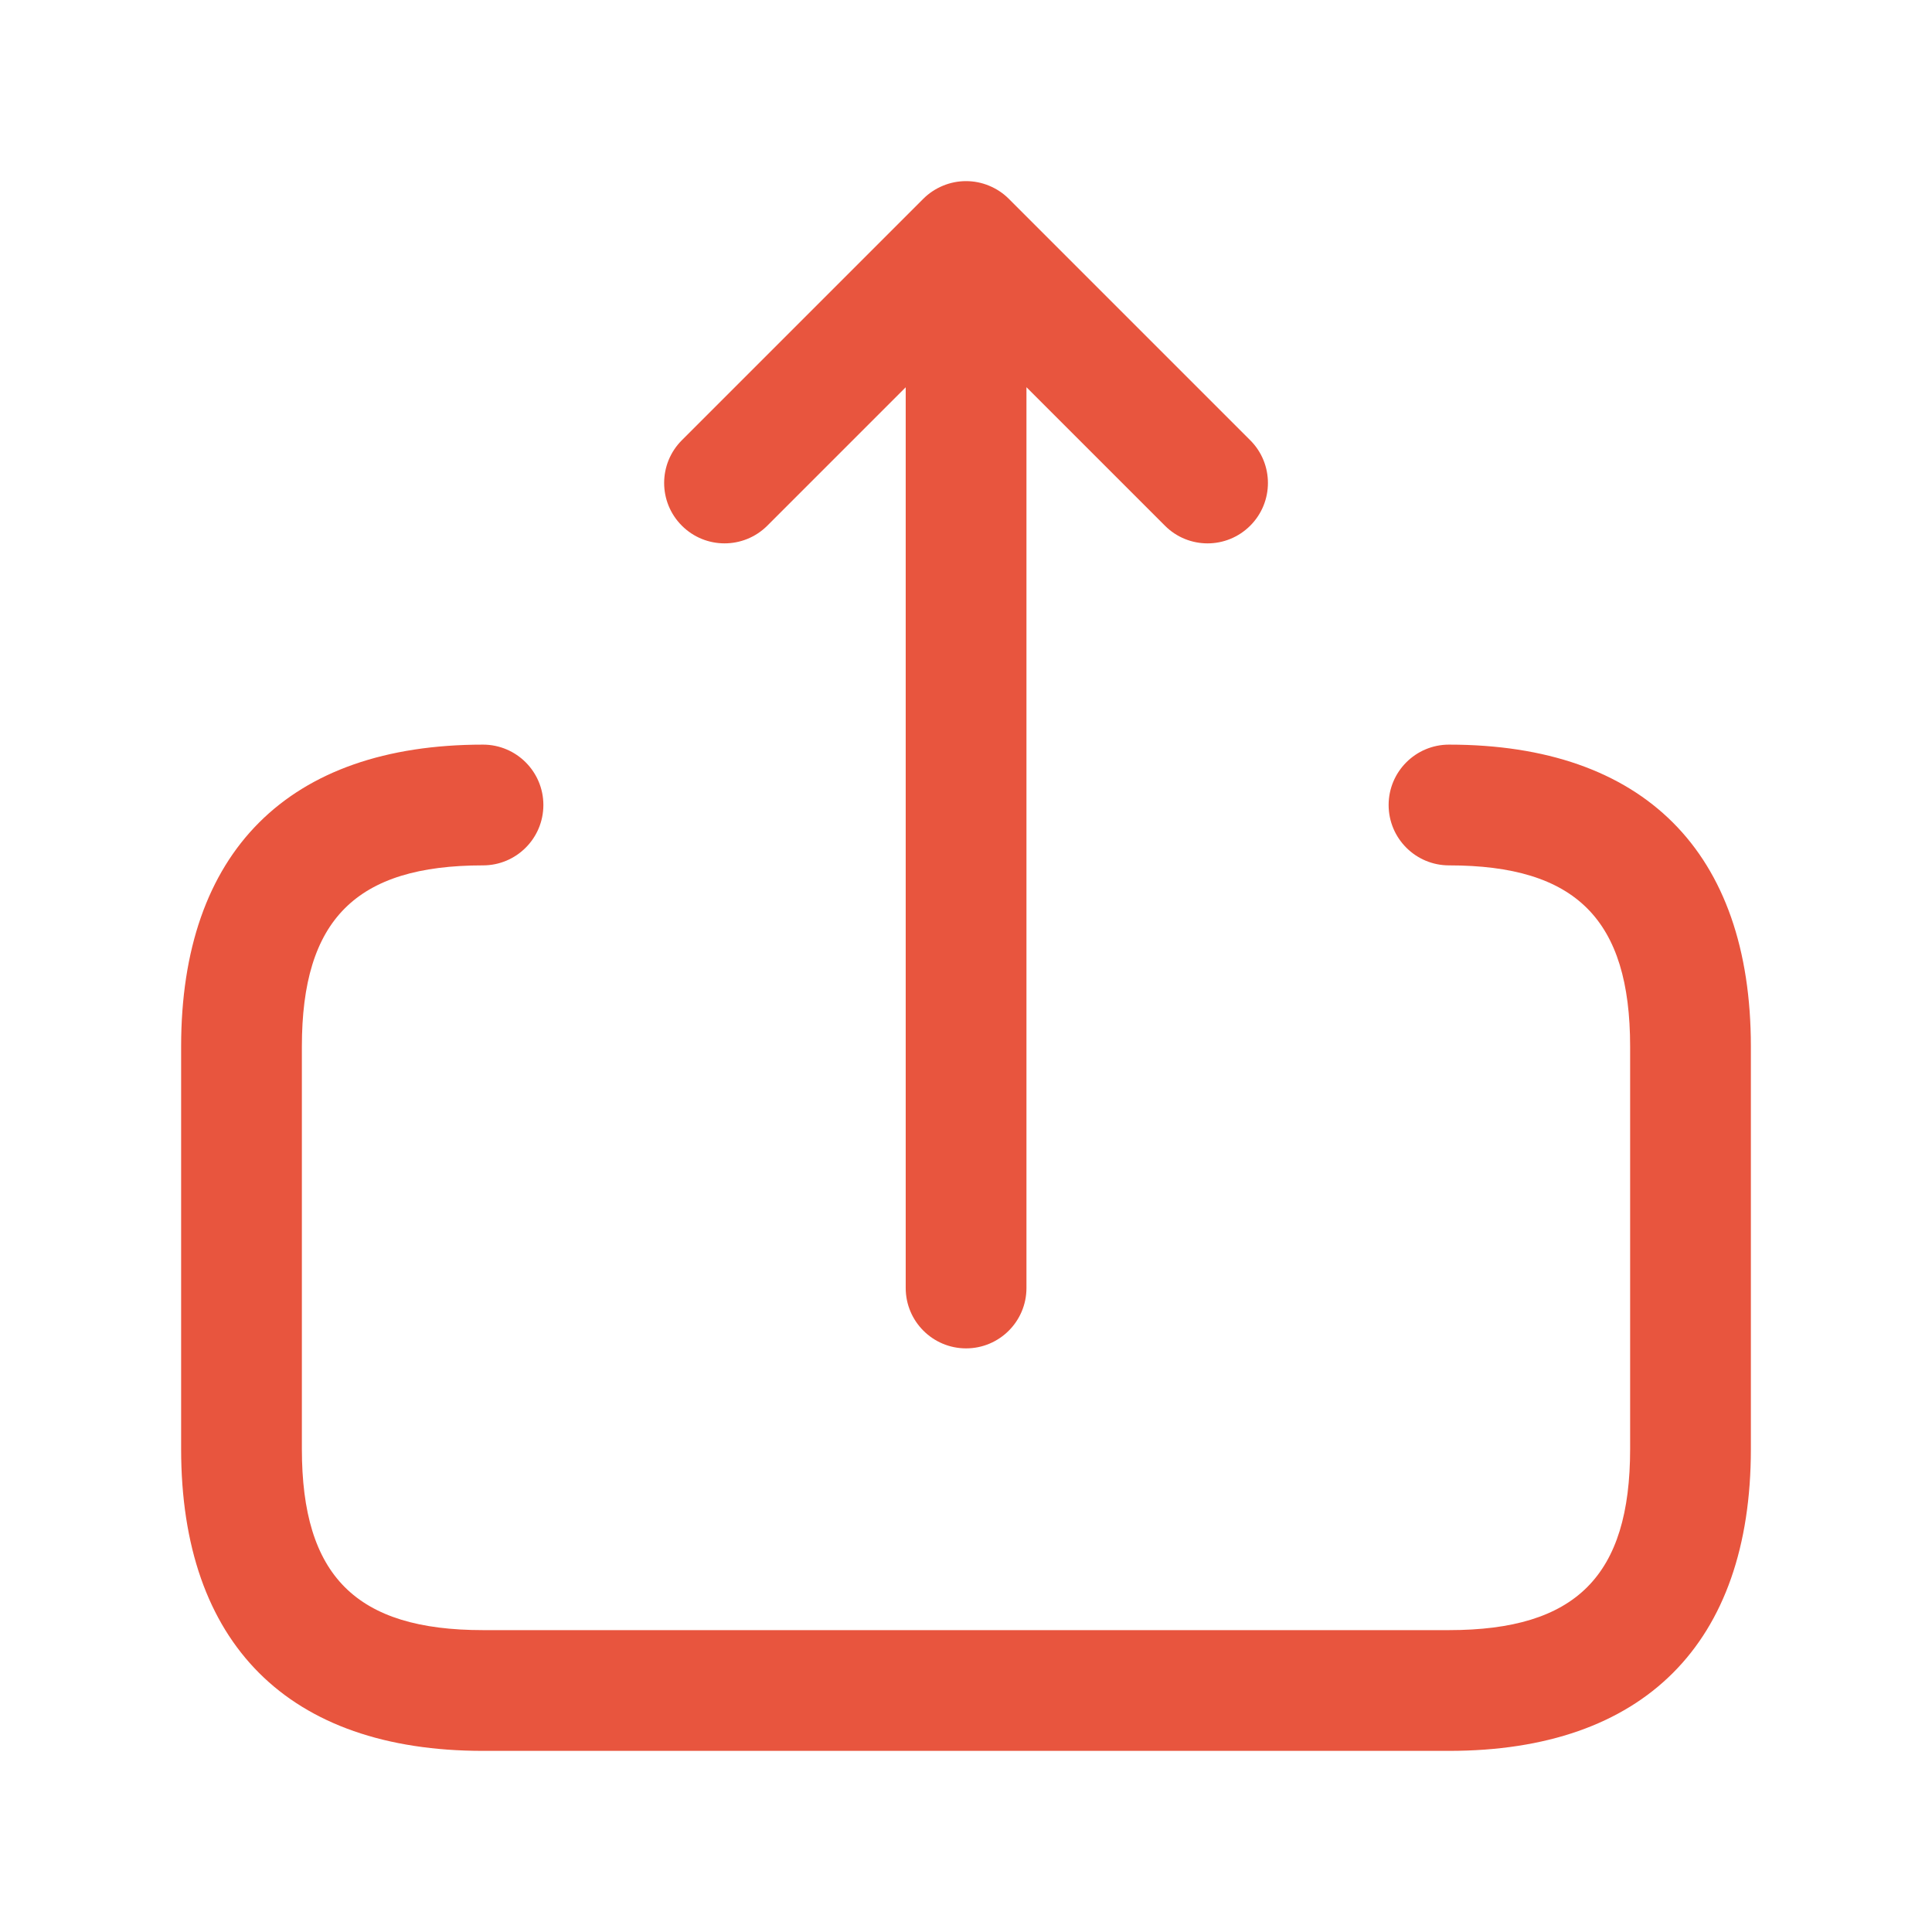 <svg width="24" height="24" viewBox="0 0 24 24" fill="none" xmlns="http://www.w3.org/2000/svg">
<path d="M8.47 6.53C8.177 6.237 8.177 5.762 8.47 5.469L11.47 2.469C11.539 2.4 11.622 2.345 11.714 2.307C11.897 2.231 12.104 2.231 12.287 2.307C12.379 2.345 12.462 2.4 12.531 2.469L15.531 5.469C15.824 5.762 15.824 6.237 15.531 6.53C15.385 6.676 15.193 6.75 15.001 6.75C14.809 6.75 14.617 6.677 14.471 6.53L12.751 4.81V16C12.751 16.414 12.415 16.75 12.001 16.75C11.587 16.75 11.251 16.414 11.251 16V4.811L9.531 6.531C9.237 6.823 8.763 6.823 8.47 6.53ZM18 9.25C17.586 9.25 17.25 9.586 17.25 10C17.25 10.414 17.586 10.75 18 10.75C19.577 10.75 20.25 11.423 20.25 13V18C20.25 19.577 19.577 20.25 18 20.25H6C4.423 20.25 3.75 19.577 3.75 18V13C3.75 11.423 4.423 10.75 6 10.75C6.414 10.75 6.75 10.414 6.75 10C6.75 9.586 6.414 9.25 6 9.25C3.582 9.25 2.25 10.582 2.25 13V18C2.25 20.418 3.582 21.75 6 21.75H18C20.418 21.75 21.75 20.418 21.75 18V13C21.75 10.582 20.418 9.25 18 9.25Z" fill="#E8553E"/>
</svg>
